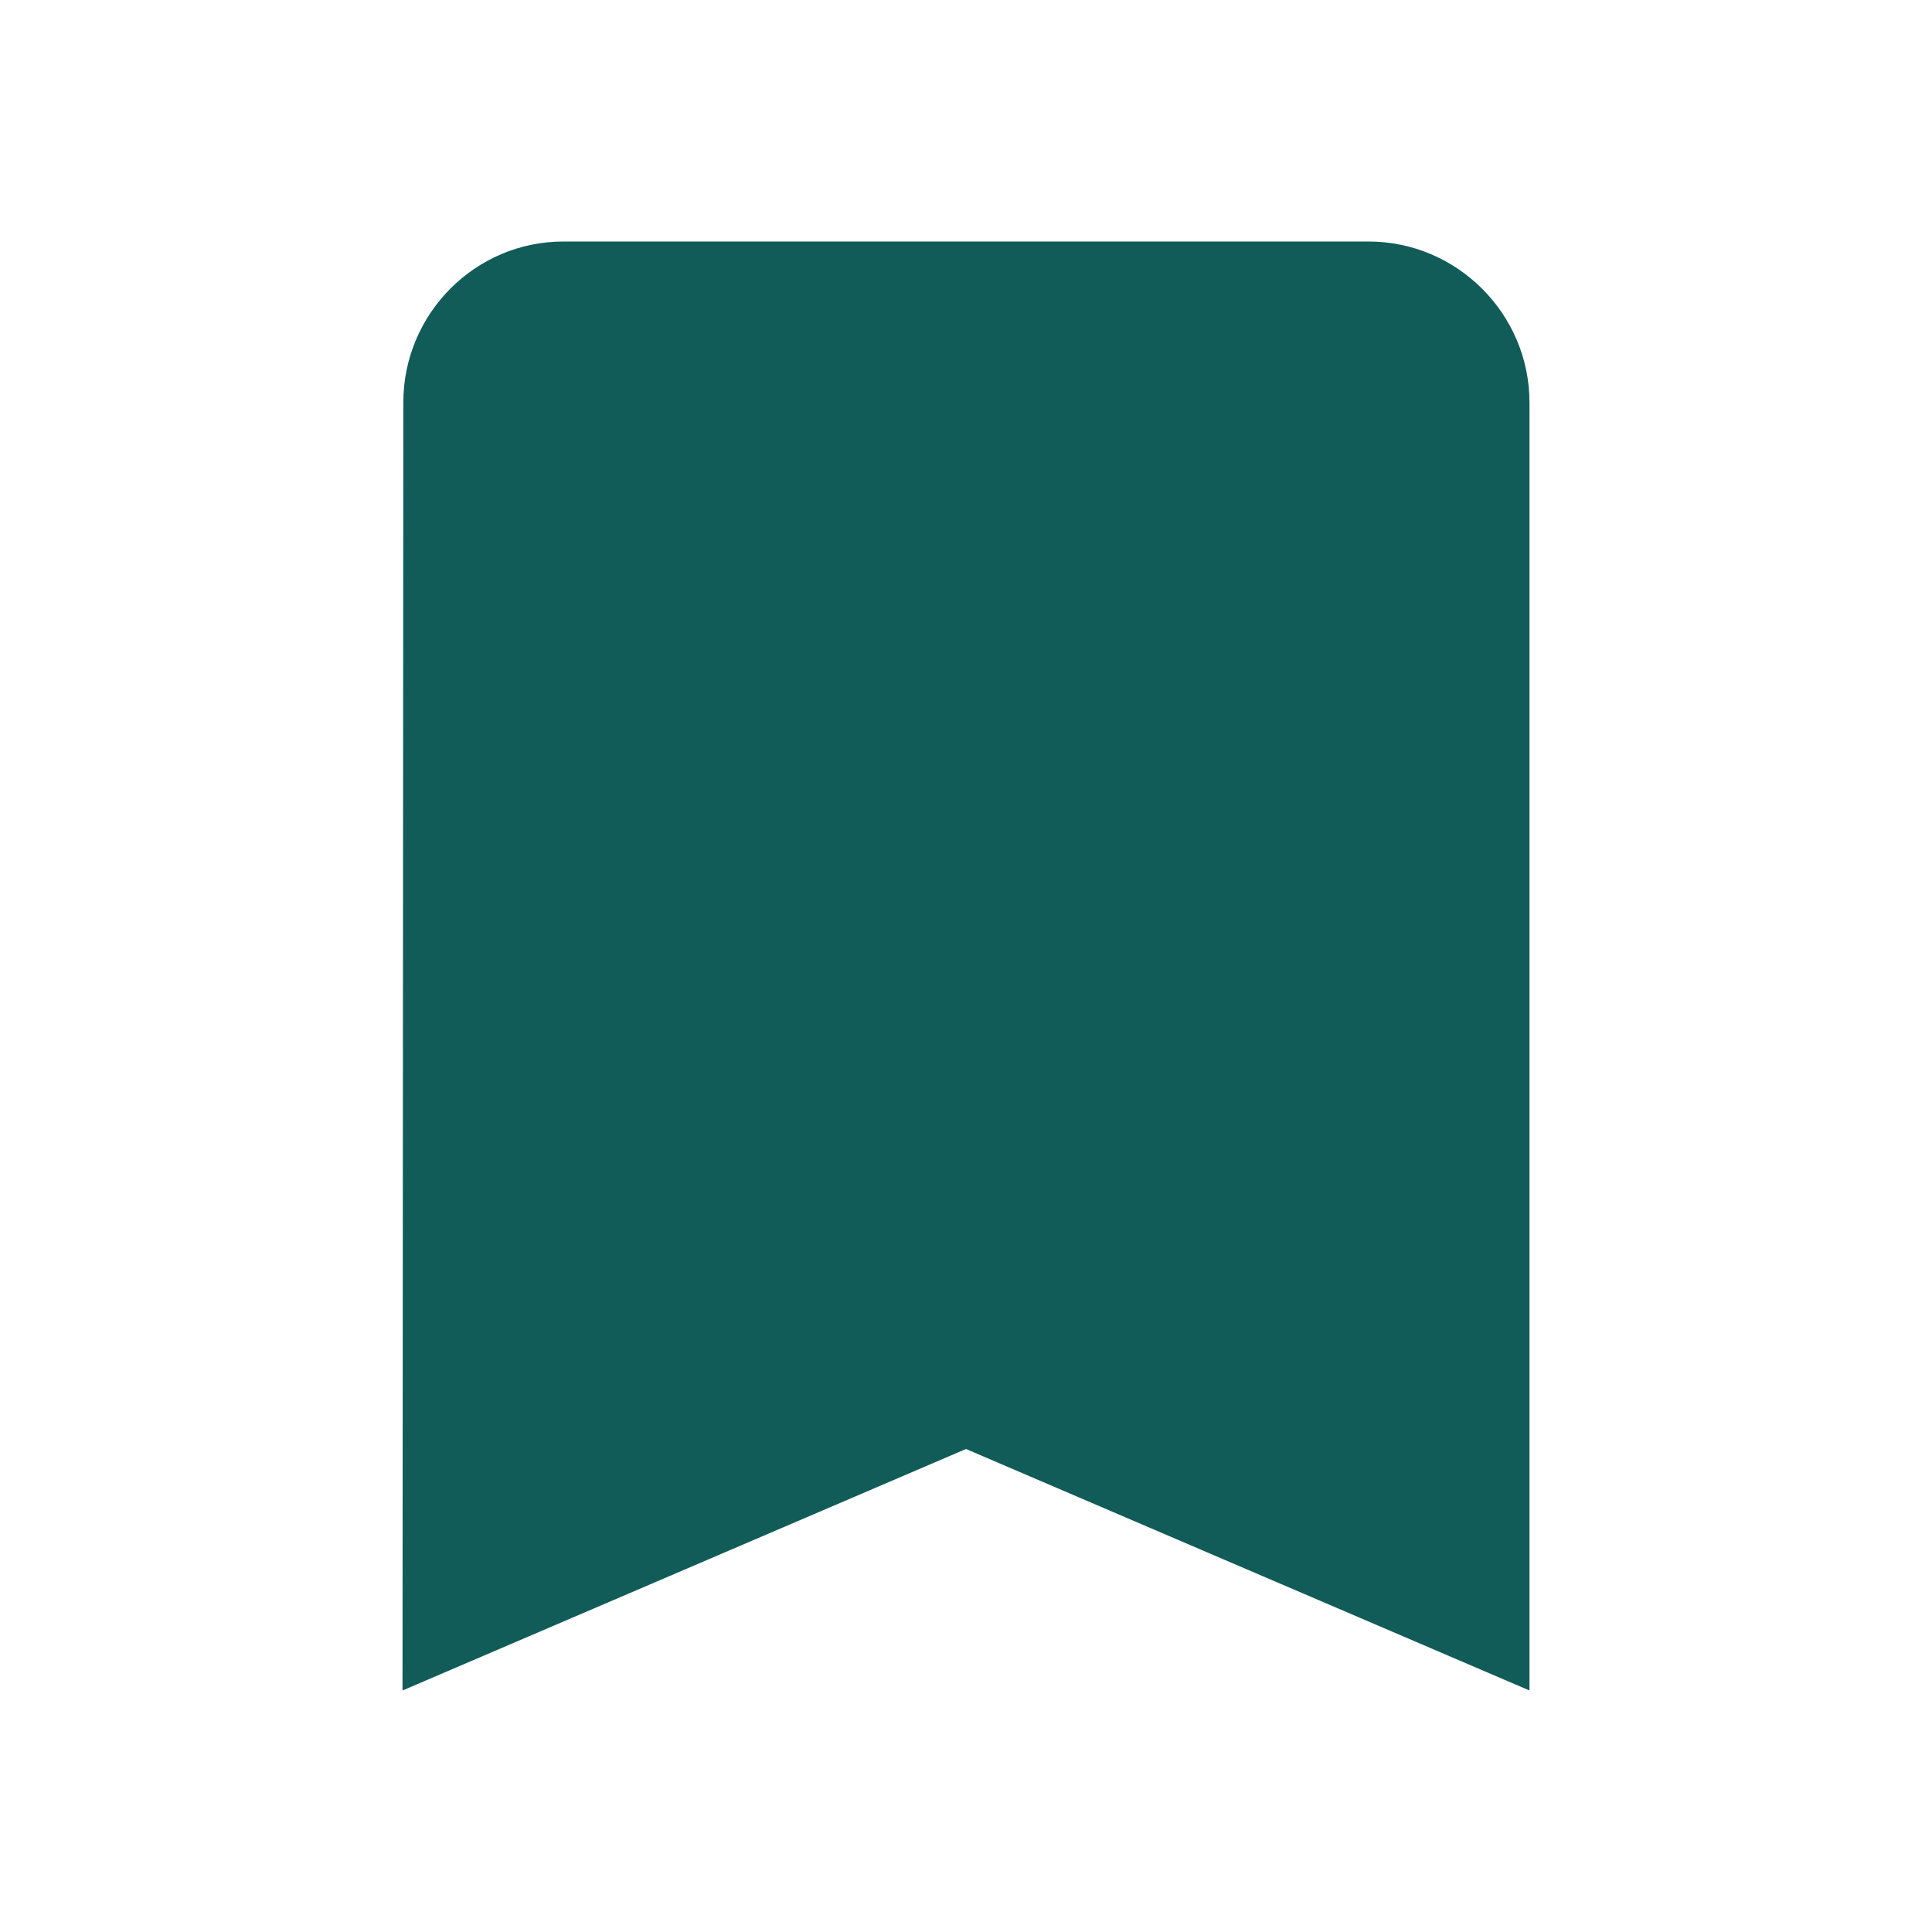 <svg width="50" height="50" viewBox="0 0 50 50" fill="none" xmlns="http://www.w3.org/2000/svg">
<path d="M35.417 6.25H14.583C12.292 6.25 10.438 8.125 10.438 10.417L10.417 43.75L25 37.5L39.583 43.75V10.417C39.583 8.125 37.708 6.25 35.417 6.25Z" fill="#115C58"/>
</svg>
